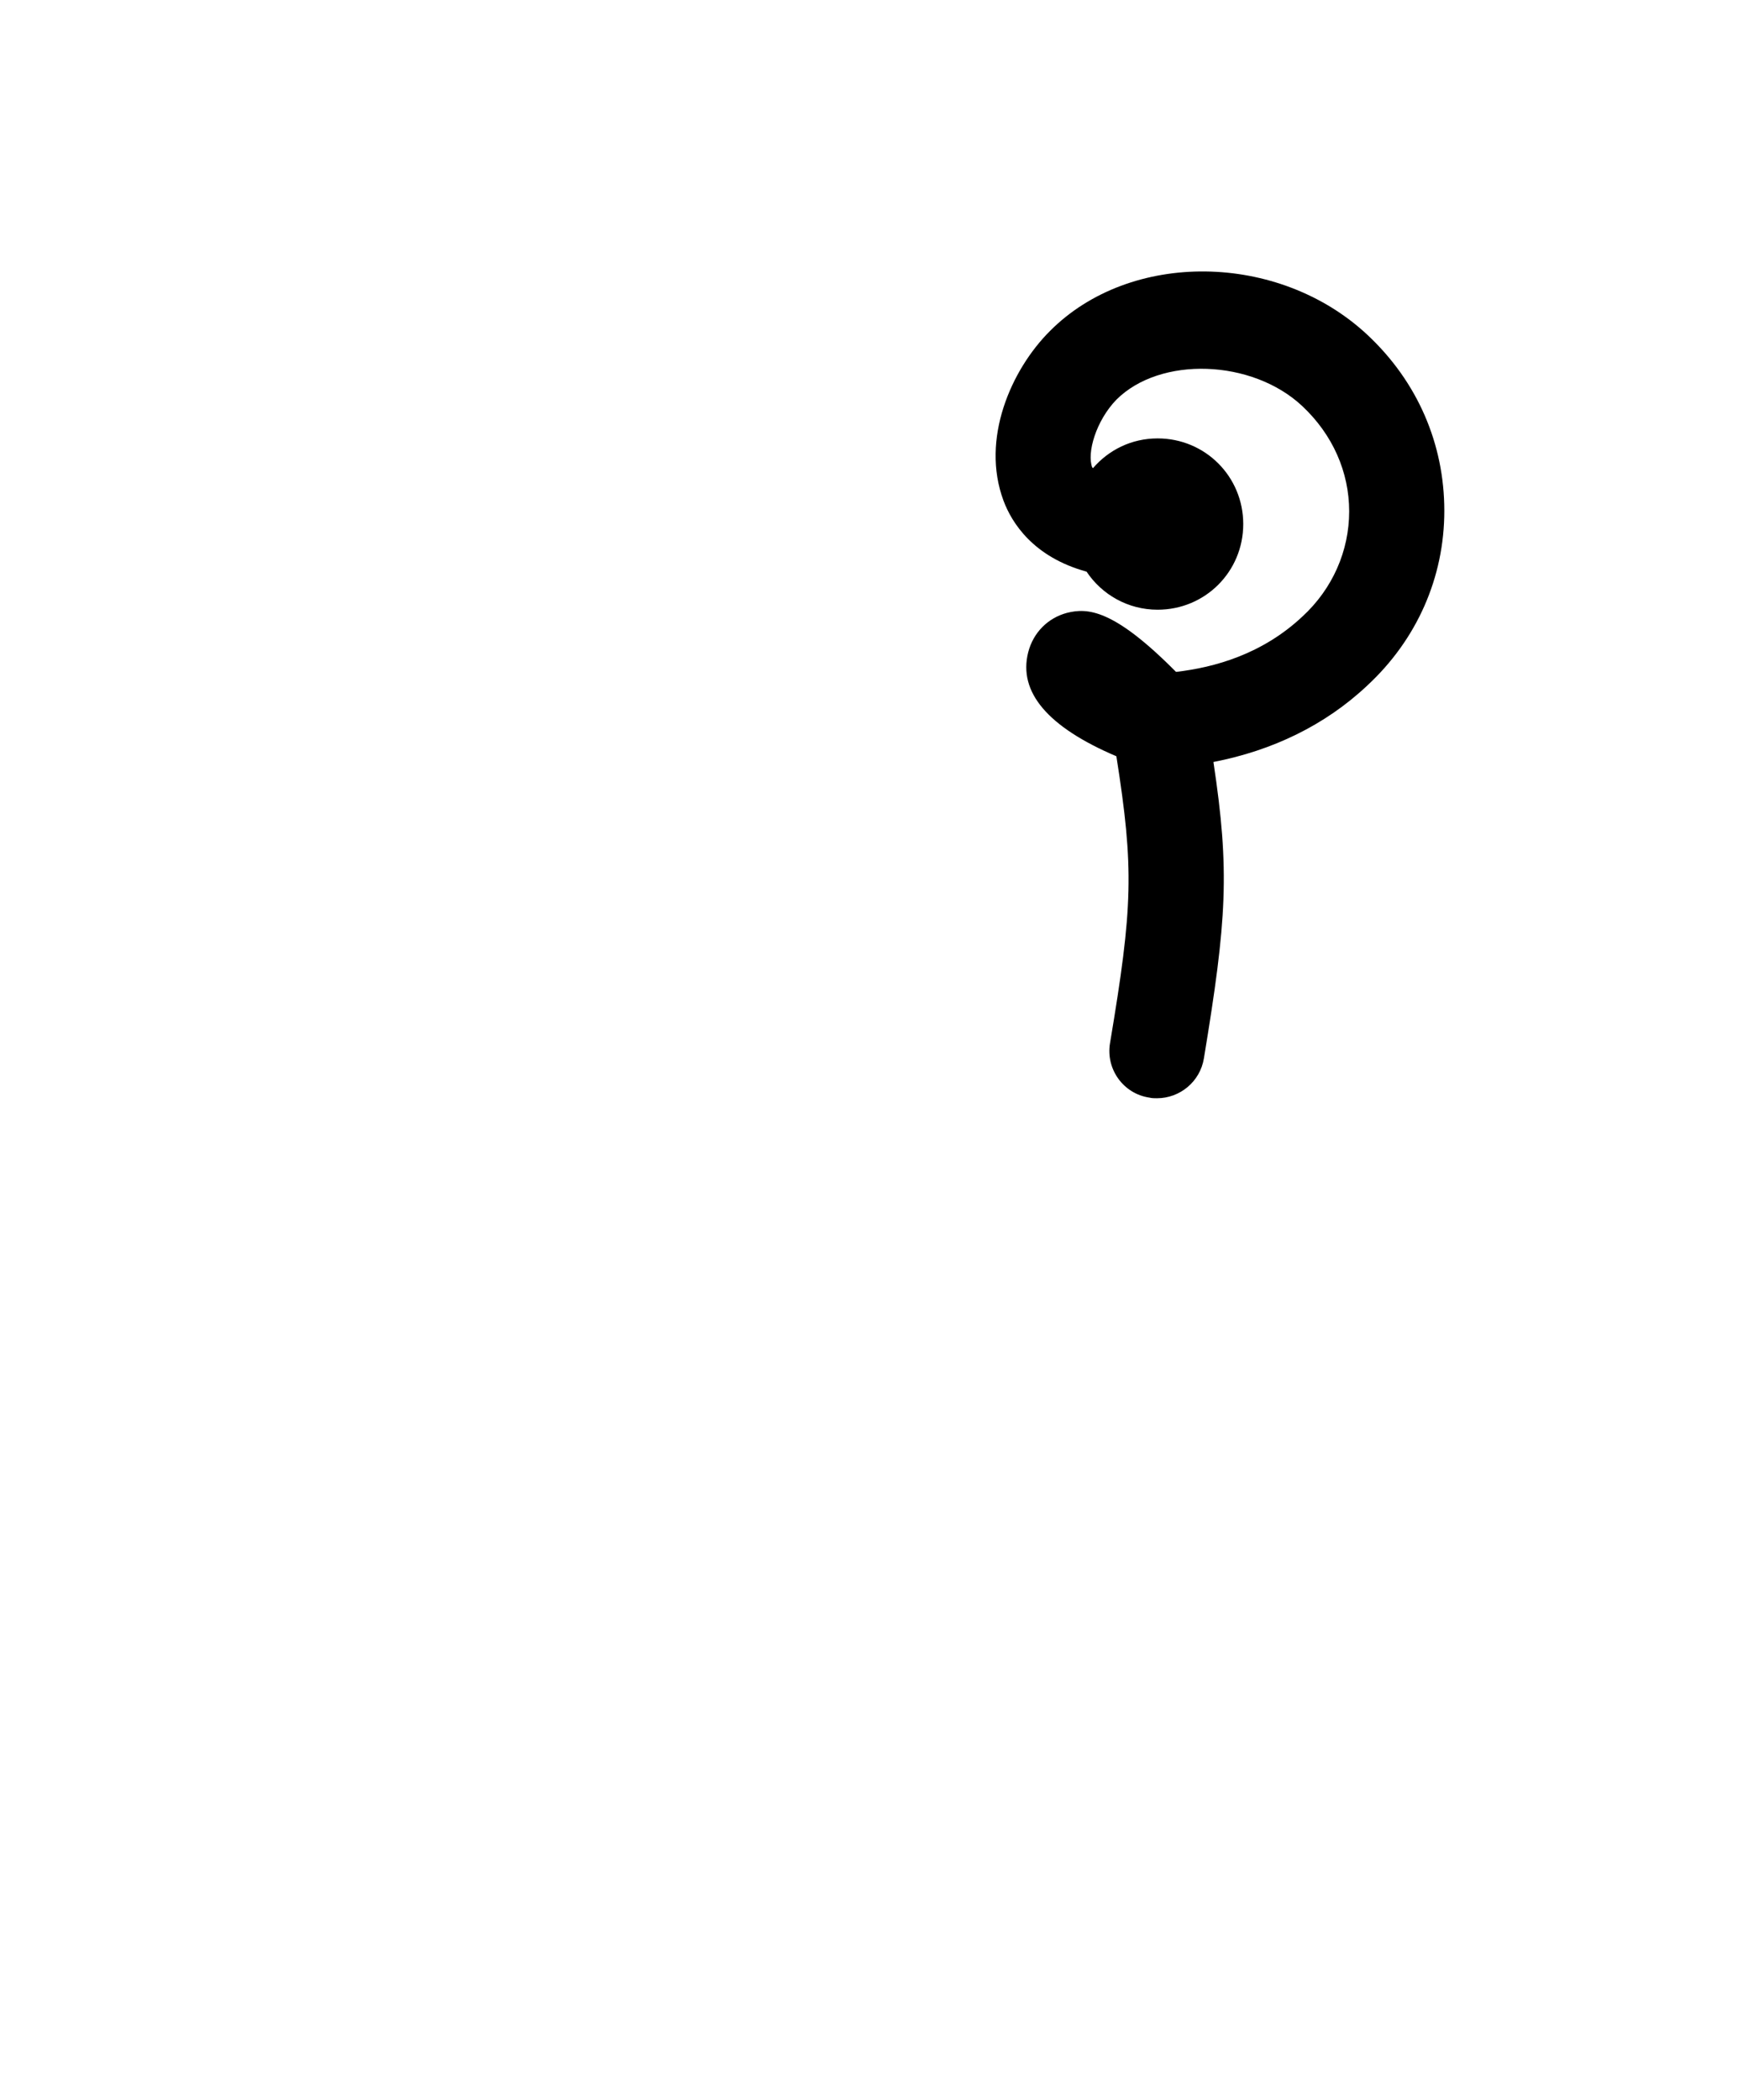<?xml version="1.0" encoding="utf-8"?>
<!-- Generator: Adobe Illustrator 23.0.1, SVG Export Plug-In . SVG Version: 6.00 Build 0)  -->
<svg version="1.1" id="Layer_1" xmlns="http://www.w3.org/2000/svg" xmlns:xlink="http://www.w3.org/1999/xlink" x="0px" y="0px"
	 viewBox="0 0 274 331" style="enable-background:new 0 0 274 331;" xml:space="preserve">
<path d="M-1187.2-427c-1,0-1.9,0.1-2.9,0.3l-77.9-70.3l85.8-77.4c3.1-2.8,3.3-7.5,0.5-10.6c-2.8-3.1-7.5-3.3-10.6-0.5l-92,83
	c-1.6,1.4-2.5,3.4-2.5,5.6s0.9,4.1,2.5,5.6l83.7,75.6c-0.1,0.8-0.2,1.6-0.2,2.4c0,7.5,6,13.5,13.5,13.5s13.5-6,13.5-13.5
	C-1173.8-421-1179.8-427-1187.2-427z"/>
<path d="M-639.5-587h-80.8c-2.4-3.6-6.5-6-11.2-6c-7.5,0-13.5,6-13.5,13.5c0,7.5,6,13.5,13.5,13.5c4.7,0,8.8-2.4,11.2-6h73.3v68
	h-84.5c-4.1,0-7.5,3.4-7.5,7.5s3.4,7.5,7.5,7.5h92c4.1,0,7.5-3.4,7.5-7.5v-83C-632-583.6-635.4-587-639.5-587z"/>
<path d="M-364.8-587c-4.1,0-7.5,3.4-7.5,7.5v75.5h-77v-64.3c3.6-2.4,6-6.5,6-11.2c0-7.5-6-13.5-13.5-13.5s-13.5,6-13.5,13.5
	c0,4.7,2.4,8.8,6,11.2v71.8c0,4.1,3.4,7.5,7.5,7.5h92c4.1,0,7.5-3.4,7.5-7.5v-83C-357.2-583.6-360.6-587-364.8-587z"/>
<path d="M-102.2-572c2.4,3.6,6.5,6,11.2,6c7.5,0,13.5-6,13.5-13.5c0-7.5-6-13.5-13.5-13.5c-4.7,0-8.8,2.4-11.2,6h-80.3
	c-4.1,0-7.5,3.4-7.5,7.5v166c0,4.1,3.4,7.5,7.5,7.5h91c4.1,0,7.5-3.4,7.5-7.5s-3.4-7.5-7.5-7.5H-175v-151H-102.2z"/>
<path d="M457-593c-4.7,0-8.8,2.4-11.2,6h-80.3c-4.1,0-7.5,3.4-7.5,7.5v83c0,4.1,3.4,7.5,7.5,7.5s7.5-3.4,7.5-7.5V-572h72.8
	c2.4,3.6,6.5,6,11.2,6c7.5,0,13.5-6,13.5-13.5C470.5-587,464.5-593,457-593z"/>
<path d="M731-593c-7.5,0-13.5,6-13.5,13.5c0,0.5,0,1.1,0.1,1.6L634.4-502c-1.6,1.4-2.4,3.4-2.4,5.5v83c0,4.1,3.4,7.5,7.5,7.5
	s7.5-3.4,7.5-7.5v-79.7l80.4-73.3c1.2,0.3,2.4,0.5,3.6,0.5c7.5,0,13.5-6,13.5-13.5C744.5-587,738.5-593,731-593z"/>
<path d="M1010.1-584.5c-2.8-3.1-7.5-3.3-10.6-0.5l-92,83c-1.6,1.4-2.5,3.4-2.5,5.6v72.3c-3.2,2.5-5.2,6.3-5.2,10.7
	c0,7.5,6,13.5,13.5,13.5s13.5-6,13.5-13.5c0-5-2.7-9.3-6.8-11.7v-68l89.5-80.8C1012.6-576.7,1012.8-581.4,1010.1-584.5z"/>
<path d="M1286.8-93.4v-155.1c0-4.1-3.4-7.5-7.5-7.5h-92c-4.1,0-7.5,3.4-7.5,7.5v83c0,4.1,3.4,7.5,7.5,7.5s7.5-3.4,7.5-7.5V-241h77
	v147c-3.9,2.4-6.5,6.6-6.5,11.5c0,7.5,6,13.5,13.5,13.5s13.5-6,13.5-13.5C1292.2-87,1290.1-90.9,1286.8-93.4z"/>
<path d="M913.2-96c-0.6,0-1.1,0-1.7,0.1c-24.5-30.3-31.4-63.4-20.6-98.4c9-29,27.3-48.7,27.7-49.1c2.9-3,2.7-7.7-0.3-10.6
	c-3-2.9-7.7-2.7-10.6,0.3c-0.8,0.9-20.8,22.1-31,54.4c-8.9,28.3-11.5,70.2,23.4,113.2c-0.3,1.1-0.5,2.3-0.5,3.5
	c0,7.5,6,13.5,13.5,13.5s13.5-6,13.5-13.5C926.8-90,920.7-96,913.2-96z"/>
<path d="M731.2-256h-92c-4.1,0-7.5,3.4-7.5,7.5v154.8c-3.6,2.4-6,6.5-6,11.2c0,7.5,6,13.5,13.5,13.5s13.5-6,13.5-13.5
	c0-4.7-2.4-8.8-6-11.2V-241h77v158.5c0,4.1,3.4,7.5,7.5,7.5s7.5-3.4,7.5-7.5v-166C738.8-252.6,735.4-256,731.2-256z"/>
<path d="M456.2-256h-91c-4.1,0-7.5,3.4-7.5,7.5v83c0,4.1,3.4,7.5,7.5,7.5s7.5-3.4,7.5-7.5V-241h76v151h-72.3c-2.4-3.6-6.5-6-11.2-6
	c-7.5,0-13.5,6-13.5,13.5c0,7.5,6,13.5,13.5,13.5c4.7,0,8.8-2.4,11.2-6h79.8c4.1,0,7.5-3.4,7.5-7.5v-166
	C463.8-252.6,460.4-256,456.2-256z"/>
<path d="M-913.8-256h-79.8c-2.4-3.6-6.5-6-11.2-6c-7.5,0-13.5,6-13.5,13.5c0,7.5,6,13.5,13.5,13.5c4.7,0,8.8-2.4,11.2-6h79.8
	c4.1,0,7.5-3.4,7.5-7.5S-909.6-256-913.8-256z"/>
<path d="M-1187,235c-1.3,0-2.5,0.2-3.6,0.5l-80.4-73.3V90h76v75.5c0,4.1,3.4,7.5,7.5,7.5s7.5-3.4,7.5-7.5v-83c0-4.1-3.4-7.5-7.5-7.5
	h-91c-4.1,0-7.5,3.4-7.5,7.5v83c0,2.1,0.9,4.1,2.4,5.5l83.2,75.8c-0.1,0.5-0.1,1.1-0.1,1.6c0,7.5,6,13.5,13.5,13.5s13.5-6,13.5-13.5
	C-1173.5,241-1179.5,235-1187,235z"/>
<path d="M-907.7,159.9l-83.7-75.5c0.1-0.6,0.2-1.3,0.2-1.9c0-7.5-6-13.5-13.5-13.5s-13.5,6-13.5,13.5c0,7.5,6,13.5,13.5,13.5
	c1.1,0,2.2-0.2,3.3-0.4l81.2,73.3V241h-84.5c-4.1,0-7.5,3.4-7.5,7.5s3.4,7.5,7.5,7.5h92c4.1,0,7.5-3.4,7.5-7.5v-83
	C-905.2,163.4-906.1,161.4-907.7,159.9z"/>
<path d="M-1188.8,408h-91c-0.4,0-0.8,0-1.2,0.1c-6.3,0.5-24.6,3.3-40,18.9c-15.8,16-23.6,40.1-23.2,71.6
	c0.3,25.4,6.2,59.6,32.5,78.6c7.4,5.3,14.8,8.3,20.7,9.9c2.1,4.7,6.8,7.9,12.3,7.9c7.5,0,13.5-6,13.5-13.5s-6-13.5-13.5-13.5
	c-3.8,0-7.3,1.6-9.8,4.2c-4.2-1.3-9.3-3.4-14.5-7.2c-16.8-12.1-25.9-35.2-26.3-66.6c-0.4-31.4,8-53.6,24.9-66
	c12.4-9.1,25.4-9.4,25.7-9.4h90c4.1,0,7.5-3.4,7.5-7.5S-1184.7,408-1188.8,408z"/>
<path d="M-123.1-117.3c-8.5-15.1-26.1-33.2-61.3-33.2c-30.2,0-49.9,14.6-58.2,28.2c-14.9,24.3-8.9,57.2,13.6,74.9
	c20,15.8,48.7,13.9,49.9,13.9c0.1,0,0.2,0,0.3,0c27.8-3.1,45.8-22,45.8-48c0-12.7-4.6-25.3-12.5-34.5c-9.1-10.6-22.2-16.4-36.9-16.4
	c-16.7,0-30.2,5-39,14.5c-7.3,7.8-10.7,18-10,29.4c1.3,18.9,20.5,35.1,43,36.2c14.2,0.7,22.9-4.5,27.7-8.9
	c6.1-5.6,9.5-13.4,9.8-21.8c0.2-7.2-2.3-14.5-6.8-20.1c-3.9-4.8-11.3-10.7-24.2-11.4c-8.9-0.5-17.8,2.7-23.8,8.4
	c-4.3,4.1-6.7,9.1-6.7,14.2c0,5.3,2.2,10.1,6.1,13.6c3.9,3.5,9.4,5.4,15.2,5.4c2.2,1.7,4.9,2.7,7.9,2.7c7.3,0,13.2-5.9,13.2-13.2
	c0-7.3-5.9-13.2-13.2-13.2c-5.4,0-10,3.2-12,7.8c-0.4-0.2-0.8-0.5-1.2-0.8c-0.7-0.6-1-1.3-1-2.3c0-0.5,0.4-1.7,2.1-3.3
	c2.4-2.3,7-4.6,12.7-4.3c16.7,0.9,16.8,14.5,16.8,16.1c-0.1,4.4-1.9,8.3-5,11.2c-3.8,3.6-9.6,5.3-16.7,4.9
	c-16.3-0.8-28.1-12.1-28.7-22.2c-0.5-7.2,1.6-13.4,6-18.1c5.9-6.3,15.8-9.7,28.1-9.7c17.1,0,34.5,12.3,34.5,35.9
	c0,18.4-12.1,30.7-32.3,33.1c-2,0.1-24.7,1-39.5-10.7c-16.3-12.9-20.9-37.7-10.1-55.3c6.2-10.2,21.5-21.1,45.5-21.1
	c22.5,0,38.7,8.6,48.2,25.6c8.4,14.9,9.5,38,2.6,52.5c-4,8.4-16.3,27.8-45.1,27.8c-4.1,0-7.5,3.4-7.5,7.5s3.4,7.5,7.5,7.5
	c25.9,0,47.8-13.6,58.7-36.4C-111-70.1-112.3-98-123.1-117.3z"/>
<path d="M-417-199.8c-6.6-7.6-18.5-16.7-37.7-16.7c-17,0-30.8,5.1-39.9,14.8c-7.4,8-11,18.3-10.2,30c1.3,19.2,21,35.8,43.9,36.9
	c14.5,0.7,23.3-4.5,28.2-9.1c6.2-5.7,9.7-13.6,9.9-22.2c0.2-7.4-2.3-14.8-7-20.5c-4-4.9-11.5-10.9-24.7-11.6
	c-9-0.5-18.1,2.7-24.3,8.6c-4.4,4.2-6.8,9.3-6.8,14.4c0,5.4,2.2,10.3,6.1,13.8c3.4,3,8,4.9,13,5.3c2.4,2.5,5.8,4,9.6,4
	c7.5,0,13.5-6,13.5-13.5c0-7.5-6-13.5-13.5-13.5c-5.1,0-9.5,2.8-11.8,7c-0.3-0.2-0.6-0.4-0.8-0.6c-0.8-0.7-1.1-1.4-1.1-2.5
	c0-0.5,0.5-1.9,2.2-3.5c2.5-2.4,7.3-4.8,13.1-4.5c17.3,0.9,17.4,15,17.4,16.7c-0.1,4.5-1.9,8.6-5.1,11.6c-4,3.7-10,5.4-17.3,5.1
	c-16.9-0.8-28.9-12.5-29.6-23c-0.5-7.4,1.6-13.9,6.2-18.7c6-6.5,16.3-10,28.9-10c17.7,0,35.5,12.7,35.5,37c0,19-12.5,31.7-33.5,34.1
	c-4.1,0.5-7.1,4.2-6.6,8.3c0.4,3.8,3.7,6.7,7.4,6.7c0.3,0,0.6,0,0.9,0c28.4-3.2,46.8-22.4,46.8-49
	C-404.2-177.4-408.8-190.3-417-199.8z"/>
<path d="M208.5-270.5c-4-4.9-11.5-10.9-24.7-11.6c-9-0.5-18.1,2.7-24.3,8.6c-4.4,4.2-6.8,9.3-6.8,14.4c0,5.4,2.2,10.3,6.1,13.8
	c3.7,3.2,8.7,5.1,14,5.4c2.4,2.4,5.8,3.9,9.5,3.9c7.5,0,13.5-6,13.5-13.5c0-7.5-6-13.5-13.5-13.5c-5.2,0-9.8,3-12,7.4
	c-0.6-0.3-1.2-0.6-1.6-1c-0.8-0.7-1.1-1.4-1.1-2.5c0-0.5,0.5-1.9,2.2-3.5c2.5-2.4,7.3-4.8,13.1-4.5c17.3,0.9,17.4,15,17.4,16.7
	c-0.1,4.5-1.9,8.6-5.1,11.6c-4,3.7-10,5.4-17.3,5.1c-16.9-0.8-28.9-12.5-29.6-23c-0.3-4.1-3.9-7.3-8-7c-4.1,0.3-7.3,3.9-7,8
	c1.3,19.2,21,35.8,43.9,36.9c0.9,0,1.8,0.1,2.6,0.1c12.9,0,21-4.9,25.6-9.1c6.2-5.7,9.7-13.6,9.9-22.2
	C215.7-257.4,213.1-264.9,208.5-270.5z"/>
<path d="M-1187.8-206.8h-84.5v0c-2.7,0-4.8-2.1-4.8-4.8c0-2.7,2.1-4.8,4.8-4.8v0h76.9c0,0,0,0,0.1,0c0,0,0,0,0,0h0.5c0,0,0,0,0,0
	c10.7-0.3,19.3-9,19.3-19.8c0-10.7-8.6-19.5-19.2-19.8c0,0,0,0,0,0h-72.8c-2.4-3.6-6.5-6-11.2-6c-7.5,0-13.5,6-13.5,13.5
	c0,7.5,6,13.5,13.5,13.5c4.7,0,8.8-2.4,11.2-6h72.3c2.7,0,4.8,2.1,4.8,4.8s-2.1,4.8-4.8,4.8c0,0,0,0,0,0h-76.9c0,0,0,0,0,0
	c0,0,0,0-0.1,0c-10.9,0-19.8,8.9-19.8,19.8s8.9,19.8,19.8,19.8c0.3,0,0.6,0,0.9,0c0,0,0,0,0,0h83.5c4.1,0,7.5-3.4,7.5-7.5
	S-1183.6-206.8-1187.8-206.8z"/>
<path d="M1290.5-566.2c0-10.7-8.6-19.5-19.2-19.8c0,0,0,0,0,0h-72.2c-2.3-4.2-6.7-7-11.8-7c-7.5,0-13.5,6-13.5,13.5
	c0,7.5,6,13.5,13.5,13.5c4.2,0,8-2,10.5-5h73c2.7,0,4.8,2.1,4.8,4.8s-2.1,4.8-4.8,4.8c0,0,0,0,0,0h-74.3c0,0,0,0,0,0h-9.2
	c-4.1,0-7.5,3.4-7.5,7.5s3.4,7.5,7.5,7.5h80.2c0,0,0,0,0,0h3.2c0,0,0,0,0.1,0c0,0,0,0,0,0h0.5c0,0,0,0,0,0
	C1282-546.7,1290.5-555.4,1290.5-566.2z"/>
<path d="M215.1-610.2c-14-13.1-37.4-13.4-50.1-0.6c-8.7,8.7-9.8,19.9-7.3,26.7c1.3,3.5,4.8,9,13.3,11.2c2.3,4.1,6.7,6.9,11.8,6.9
	c7.5,0,13.5-6,13.5-13.5c0-7.5-6-13.5-13.5-13.5c-4.1,0-7.7,1.8-10.2,4.6c-0.4-0.3-0.7-0.7-0.9-1.1c-0.9-2.3,0.6-7.4,3.8-10.7
	c6.9-6.9,21.4-6.4,29.3,1c4.8,4.5,7.4,10.4,7.4,16.6c0,6.3-2.6,12.2-7.4,16.6c-7.4,6.9-16.5,8.7-22.9,8.9c-4,0.2-7.2,3.5-7.2,7.5
	c0,18.3,0,81.9,0,115.9v20.1c0,4.1,3.4,7.5,7.5,7.5s7.5-3.4,7.5-7.5v-20.1c0-30.6,0-85.2,0-109.1c9.8-1.6,18.4-5.8,25.3-12.2
	c7.9-7.3,12.2-17.1,12.2-27.6C227.3-593,223-602.8,215.1-610.2z"/>
<path d="M-633.7,159.9l-92-83c-3.1-2.8-7.8-2.5-10.6,0.5c-2.8,3.1-2.5,7.8,0.5,10.6l89.5,80.8V241h-73.3c-2.4-3.6-6.5-6-11.2-6
	c-7.5,0-13.5,6-13.5,13.5c0,7.5,6,13.5,13.5,13.5c4.7,0,8.8-2.4,11.2-6h80.8c4.1,0,7.5-3.4,7.5-7.5v-83
	C-631.2,163.4-632.1,161.4-633.7,159.9z"/>
<path d="M-351.8,82.5c0-7.5-6-13.5-13.5-13.5s-13.5,6-13.5,13.5c0,4.9,2.6,9.2,6.5,11.5v147h-84.5c-4.1,0-7.5,3.4-7.5,7.5
	s3.4,7.5,7.5,7.5h92c4.1,0,7.5-3.4,7.5-7.5V93.4C-353.9,90.9-351.8,87-351.8,82.5z"/>
<path d="M-91.8,75c-4.1,0-7.5,3.4-7.5,7.5V241h-72.3c-2.4-3.6-6.5-6-11.2-6c-7.5,0-13.5,6-13.5,13.5c0,7.5,6,13.5,13.5,13.5
	c4.7,0,8.8-2.4,11.2-6h79.8c4.1,0,7.5-3.4,7.5-7.5v-166C-84.2,78.4-87.6,75-91.8,75z"/>
<path d="M456.8,74.5c-4.1,0-7.5,3.4-7.5,7.5v75.5h-84.5c-4.1,0-7.5,3.4-7.5,7.5v72.6c-3.3,2.5-5.5,6.4-5.5,10.9
	c0,7.5,6,13.5,13.5,13.5s13.5-6,13.5-13.5c0-4.9-2.6-9.2-6.5-11.5v-64.5h84.5c4.1,0,7.5-3.4,7.5-7.5V82
	C464.2,77.9,460.9,74.5,456.8,74.5z"/>
<path d="M739.1,77.4c-1.8-1.9-4.3-2.7-6.7-2.3c-0.4-0.1-0.8-0.1-1.1-0.1h-80.8c-2.4-3.6-6.5-6-11.2-6c-7.5,0-13.5,6-13.5,13.5
	c0,7.5,6,13.5,13.5,13.5c4.7,0,8.8-2.4,11.2-6h79.8c28.5,31.9,37.1,67,25.6,104.3c-7.2,23.4-20.6,40.7-25.6,46.7h-90.9
	c-4.1,0-7.5,3.4-7.5,7.5s3.4,7.5,7.5,7.5h92c0.4,0,0.8,0,1.2-0.1c0.4,0.1,0.8,0.1,1.2,0.1c2,0,4-0.8,5.4-2.3
	c0.8-0.9,20.8-22.1,31-54.4C779.5,169.1,781.8,123.4,739.1,77.4z"/>
<path d="M1004.8,235c-1,0-2,0.1-2.9,0.3l-77.4-69.8l73.3-66.1v66.1c0,4.1,3.4,7.5,7.5,7.5s7.5-3.4,7.5-7.5v-83c0-3-1.7-5.6-4.5-6.9
	c-2.7-1.2-5.9-0.7-8.1,1.3l-92,83c-1.6,1.4-2.5,3.4-2.5,5.6s0.9,4.1,2.5,5.6l83.2,75.1c-0.1,0.8-0.2,1.5-0.2,2.3
	c0,7.5,6,13.5,13.5,13.5s13.5-6,13.5-13.5C1018.2,241,1012.2,235,1004.8,235z"/>
<path d="M215.6,52.8c-14-13.1-37.4-13.4-50.1-0.6c-6.1,6.1-10.9,17-7.3,26.7c1.3,3.5,4.7,8.9,13.1,11.2c2.4,3.6,6.5,6,11.2,6
	c7.5,0,13.5-6,13.5-13.5c0-7.5-6-13.5-13.5-13.5c-4.1,0-7.7,1.8-10.2,4.7c0,0,0-0.1-0.1-0.1c-0.9-2.3,0.6-7.4,3.8-10.7
	c6.9-6.9,21.4-6.4,29.3,1c4.8,4.5,7.4,10.4,7.4,16.6s-2.6,12.2-7.4,16.6c-6.3,5.9-13.8,8-19.9,8.7c-9.9-10-14-10.1-17.2-9.3
	c-3,0.8-5.3,3.1-6.1,6.2c-1.6,6.3,3.1,11.8,13.9,16.4c2.8,17.8,2.6,23.7-1,45.2c-0.7,4.1,2.1,8,6.2,8.6c0.4,0.1,0.8,0.1,1.2,0.1
	c3.6,0,6.8-2.6,7.4-6.3c3.6-21.8,4.1-29.5,1.5-46.7c9.3-1.8,17.6-5.8,24.2-12c7.9-7.3,12.2-17.1,12.2-27.6S223.5,60.2,215.6,52.8z"
	/>
<path d="M-633-289.7c-10.7-1.1-20.9,2.1-28.8,9c-7.9,6.9-12.4,16.6-12.7,27.4c-0.3,9.1,2.1,18.1,7.1,26.4c-0.6,0.3-1.2,0.6-1.9,1
	c-5.1,2.6-12,6.1-25.8,18.1c-8.8,7.7-21.3,19.6-38.3,36.4c-2.9,2.9-3,7.7-0.1,10.6c1.5,1.5,3.4,2.2,5.3,2.2c1.9,0,3.8-0.7,5.3-2.2
	c16.8-16.5,29.1-28.2,37.7-35.8c12.3-10.8,18.1-13.7,22.7-16c1.9-1,3.7-1.9,5.7-3.2c0,0,0,0,0,0c4.6,2.3,8.8,3.5,12.3,3.5
	c4,0,7.1-1.5,9.2-4.4c2-2.9,2.1-6.4,0.4-9.2c-2.1-3.4-5.8-5.4-16.6-4.3c-3.9-5-8.3-12.8-8-22.6c0.2-6.5,2.9-12.4,7.6-16.5
	c4.7-4.1,10.9-6,17.4-5.4c10.8,1.1,20.7,11.7,20.1,21.3c-0.3,4.6-3.2,9.1-5.5,10c-1.9,0.7-4.5-1.5-5.8-2.8c-0.1-0.1-0.1-0.1-0.2-0.2
	c0.1-0.7,0.2-1.3,0.2-2c0-7.5-6-13.5-13.5-13.5s-13.5,6-13.5,13.5c0,7.5,6,13.5,13.5,13.5c1.1,0,2.2-0.1,3.2-0.4
	c8.9,8.8,17.2,7.6,21.3,6c9.7-3.6,14.7-14.5,15.3-23C-598.3-270.4-614-287.8-633-289.7z"/>
<path d="M-889.9-629.9c-13.4-10.6-40.3-21.3-71.8-16.4c-45.2,7-80,40.2-96.4,69.8c-0.8,1.5-0.8,1.5-0.8,1.5
	c-20,35.2-31.9,73.3-34.5,109.9c-2.2,32,3.1,61.8,14.6,81.6c9.1,15.8,21.7,24.5,35.4,24.5c19.2,0,33.5-9.7,41.5-28
	c5.7-13,6-25.8,6-26.3c0.1-4.1-3.2-7.6-7.3-7.6c-4.2-0.1-7.6,3.2-7.7,7.3c0,0.1-0.3,10.8-4.9,21c-5.6,12.6-14.6,18.7-27.6,18.7
	c-8.1,0-16.1-6-22.4-17c-16.4-28.3-24.5-99,20.6-177.4c0.1-0.2,0.2-0.3,0.3-0.5c27.1-41,54.4-57.7,85.7-62.5
	c26.8-4.1,49.2,4.6,60.2,13.4c10.7,8.5,11.9,22.2,6.8,30c-1.6,2.5-4.2,4.9-8,5.2c-1.5-5.8-6.8-10.1-13.1-10.1
	c-7.5,0-13.5,6-13.5,13.5c0,7.5,6,13.5,13.5,13.5c2.8,0,5.3-0.8,7.4-2.2c10.5,1.8,20.2-2.3,26.2-11.7
	C-871-593.6-872.4-616-889.9-629.9z"/>
<path d="M1278.5,69c-4.7,0-8.8,2.4-11.2,6h-80.8c0,0-0.1,0-0.1,0c-0.1,0-0.3,0-0.4,0c-0.1,0-0.2,0-0.4,0c-0.1,0-0.2,0-0.3,0.1
	c-0.1,0-0.3,0-0.4,0.1c-0.1,0-0.2,0-0.3,0.1c-0.1,0-0.3,0.1-0.4,0.1c-0.1,0-0.2,0.1-0.3,0.1c-0.1,0-0.3,0.1-0.4,0.2
	c-0.1,0-0.2,0.1-0.3,0.1c-0.1,0.1-0.2,0.1-0.4,0.2c-0.1,0.1-0.2,0.1-0.3,0.2c-0.1,0.1-0.2,0.1-0.3,0.2c-0.1,0.1-0.2,0.1-0.3,0.2
	c-0.1,0.1-0.2,0.2-0.3,0.2c-0.1,0.1-0.2,0.1-0.2,0.2c-0.1,0.1-0.2,0.2-0.3,0.3c0,0,0,0-0.1,0.1c-0.8,0.9-20.8,22.1-31,54.4
	c-9.5,30.2-11.8,75.8,30.9,121.9c1.5,1.6,3.5,2.4,5.5,2.4c1.8,0,3.7-0.7,5.1-2c3-2.8,3.2-7.6,0.4-10.6
	c-30.2-32.6-39.6-68.5-27.7-106.6c7.2-23.4,20.6-40.7,25.6-46.7h77.4c2.4,3.6,6.5,6,11.2,6c7.5,0,13.5-6,13.5-13.5
	C1292,75,1286,69,1278.5,69z"/>
</svg>
